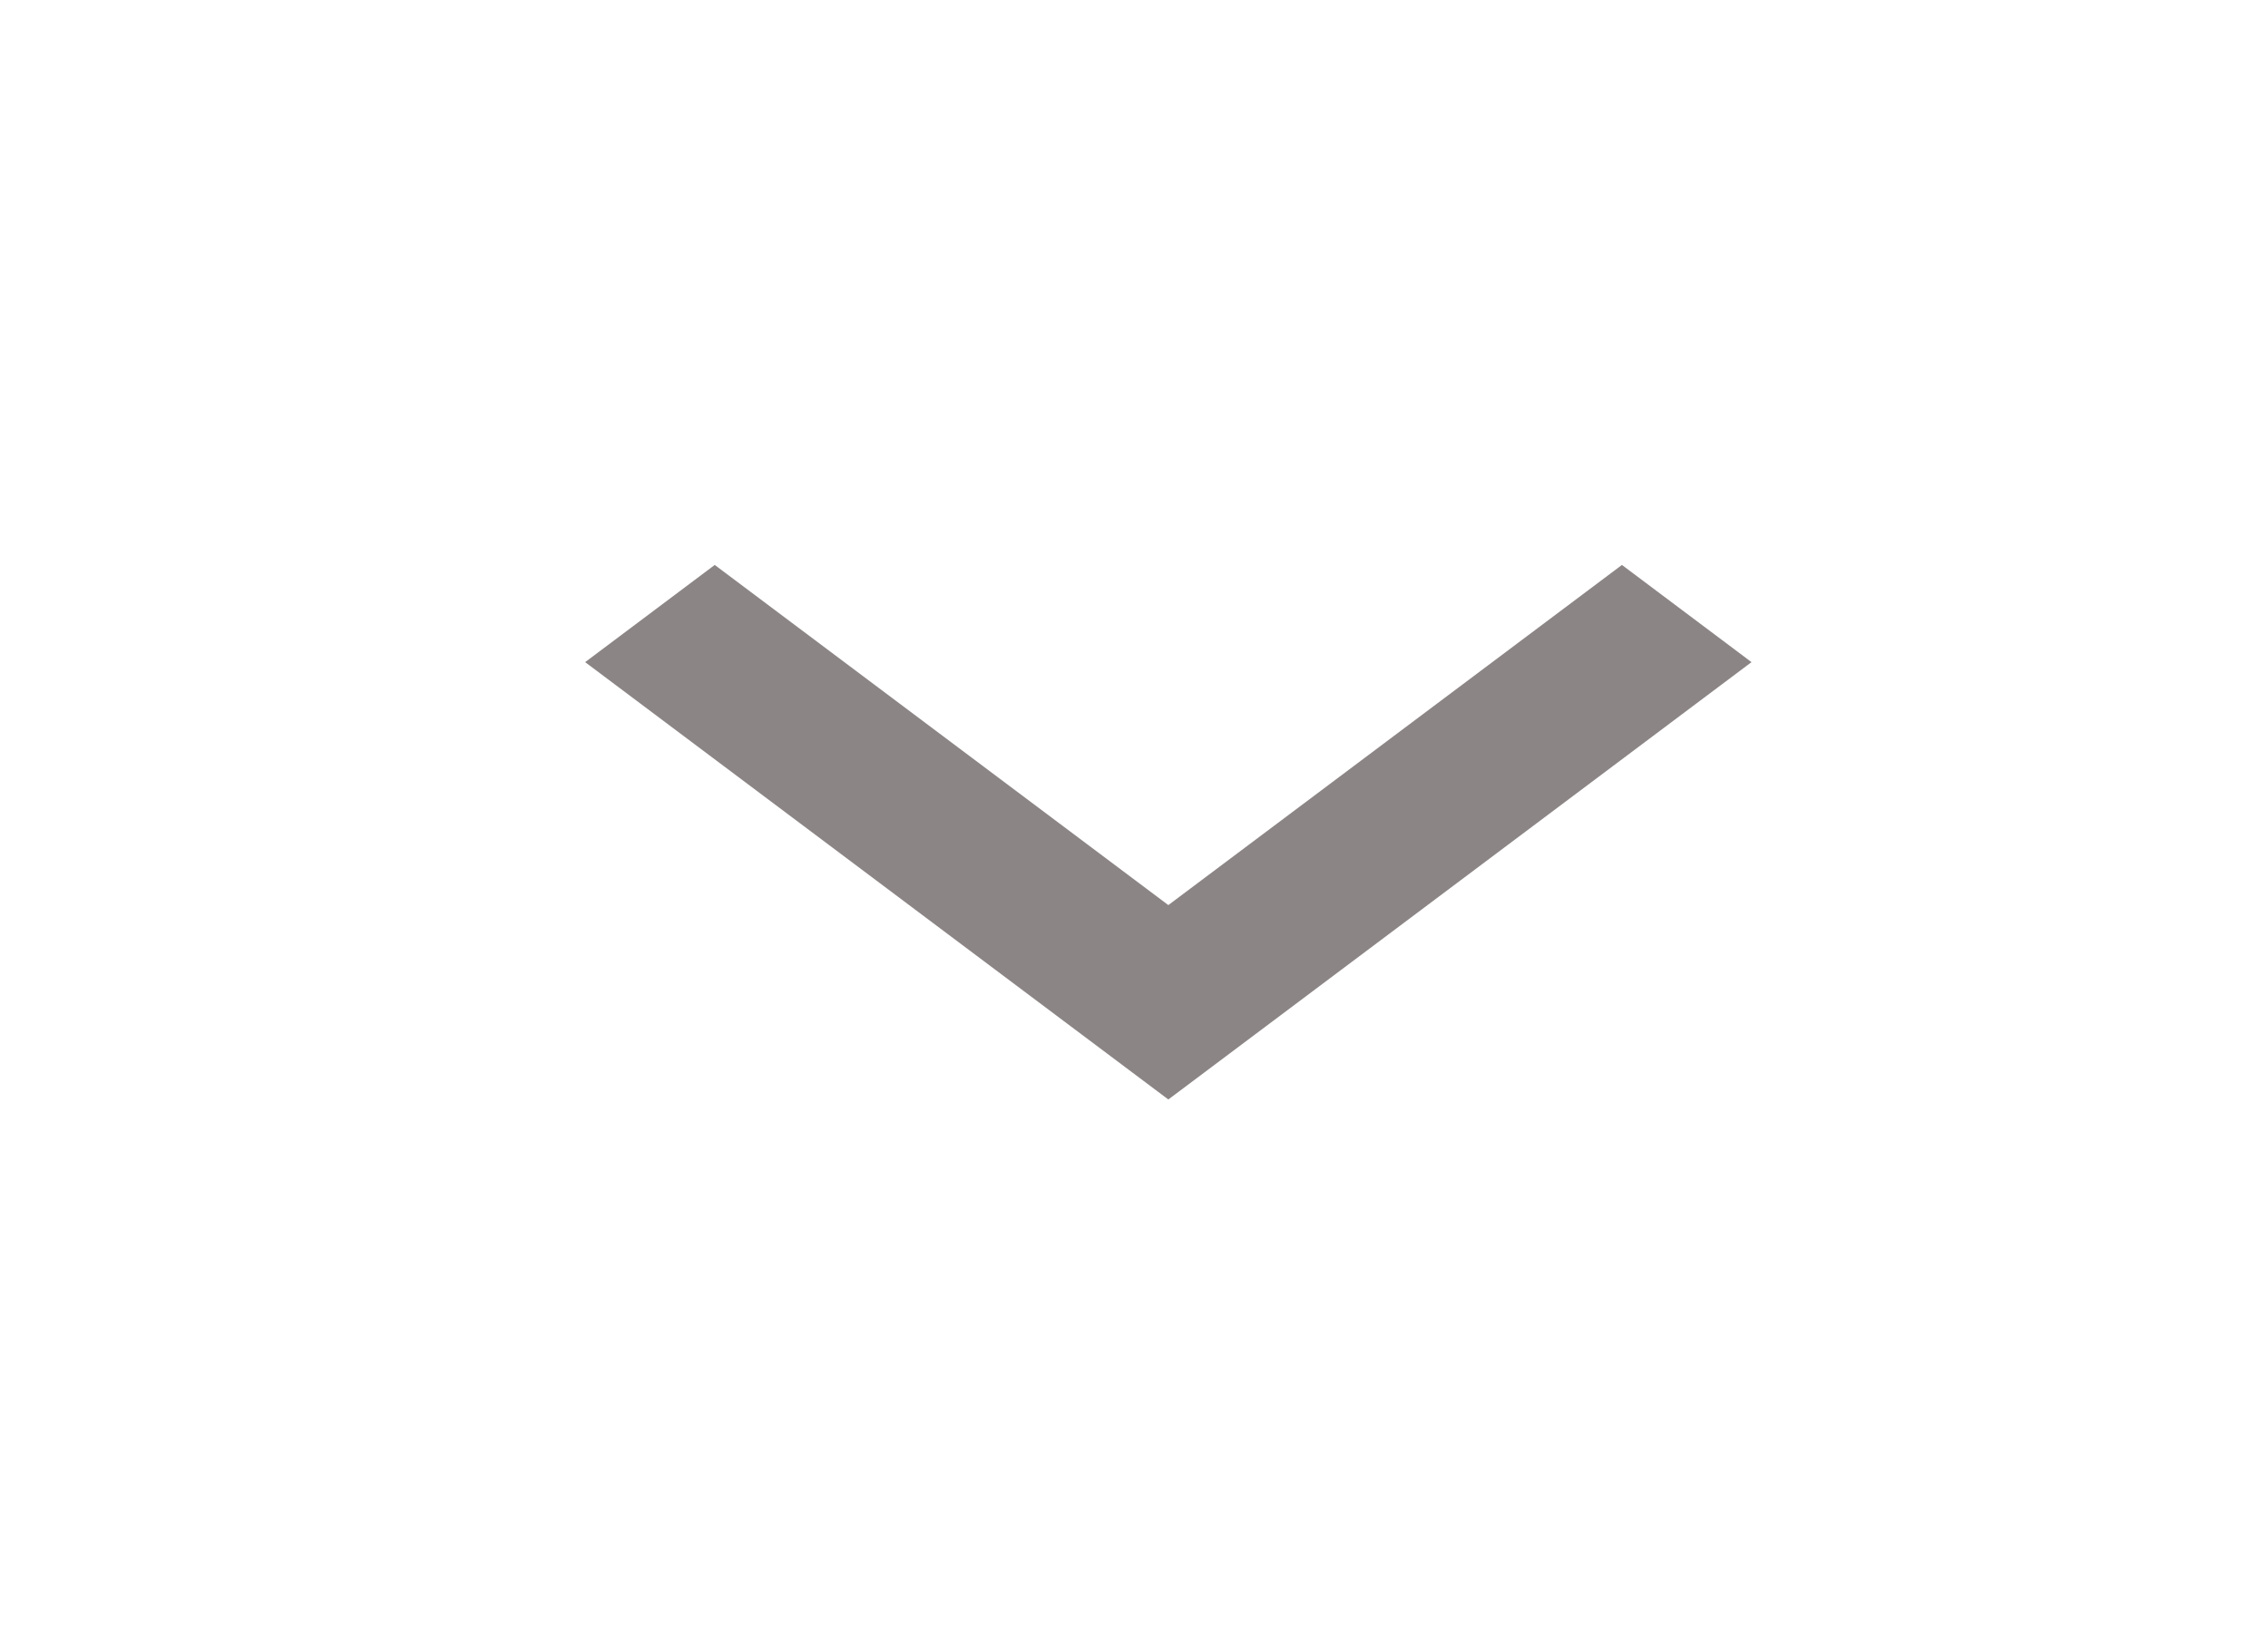 <svg width="22" height="16" viewBox="0 0 22 16" fill="none" xmlns="http://www.w3.org/2000/svg">
<g id="Group">
<path id="Vector" d="M11.333 8.781L15.733 5.481L16.99 6.424L11.333 10.667L5.676 6.424L6.933 5.481L11.333 8.781Z" fill="#8C8585"/>
</g>
</svg>
